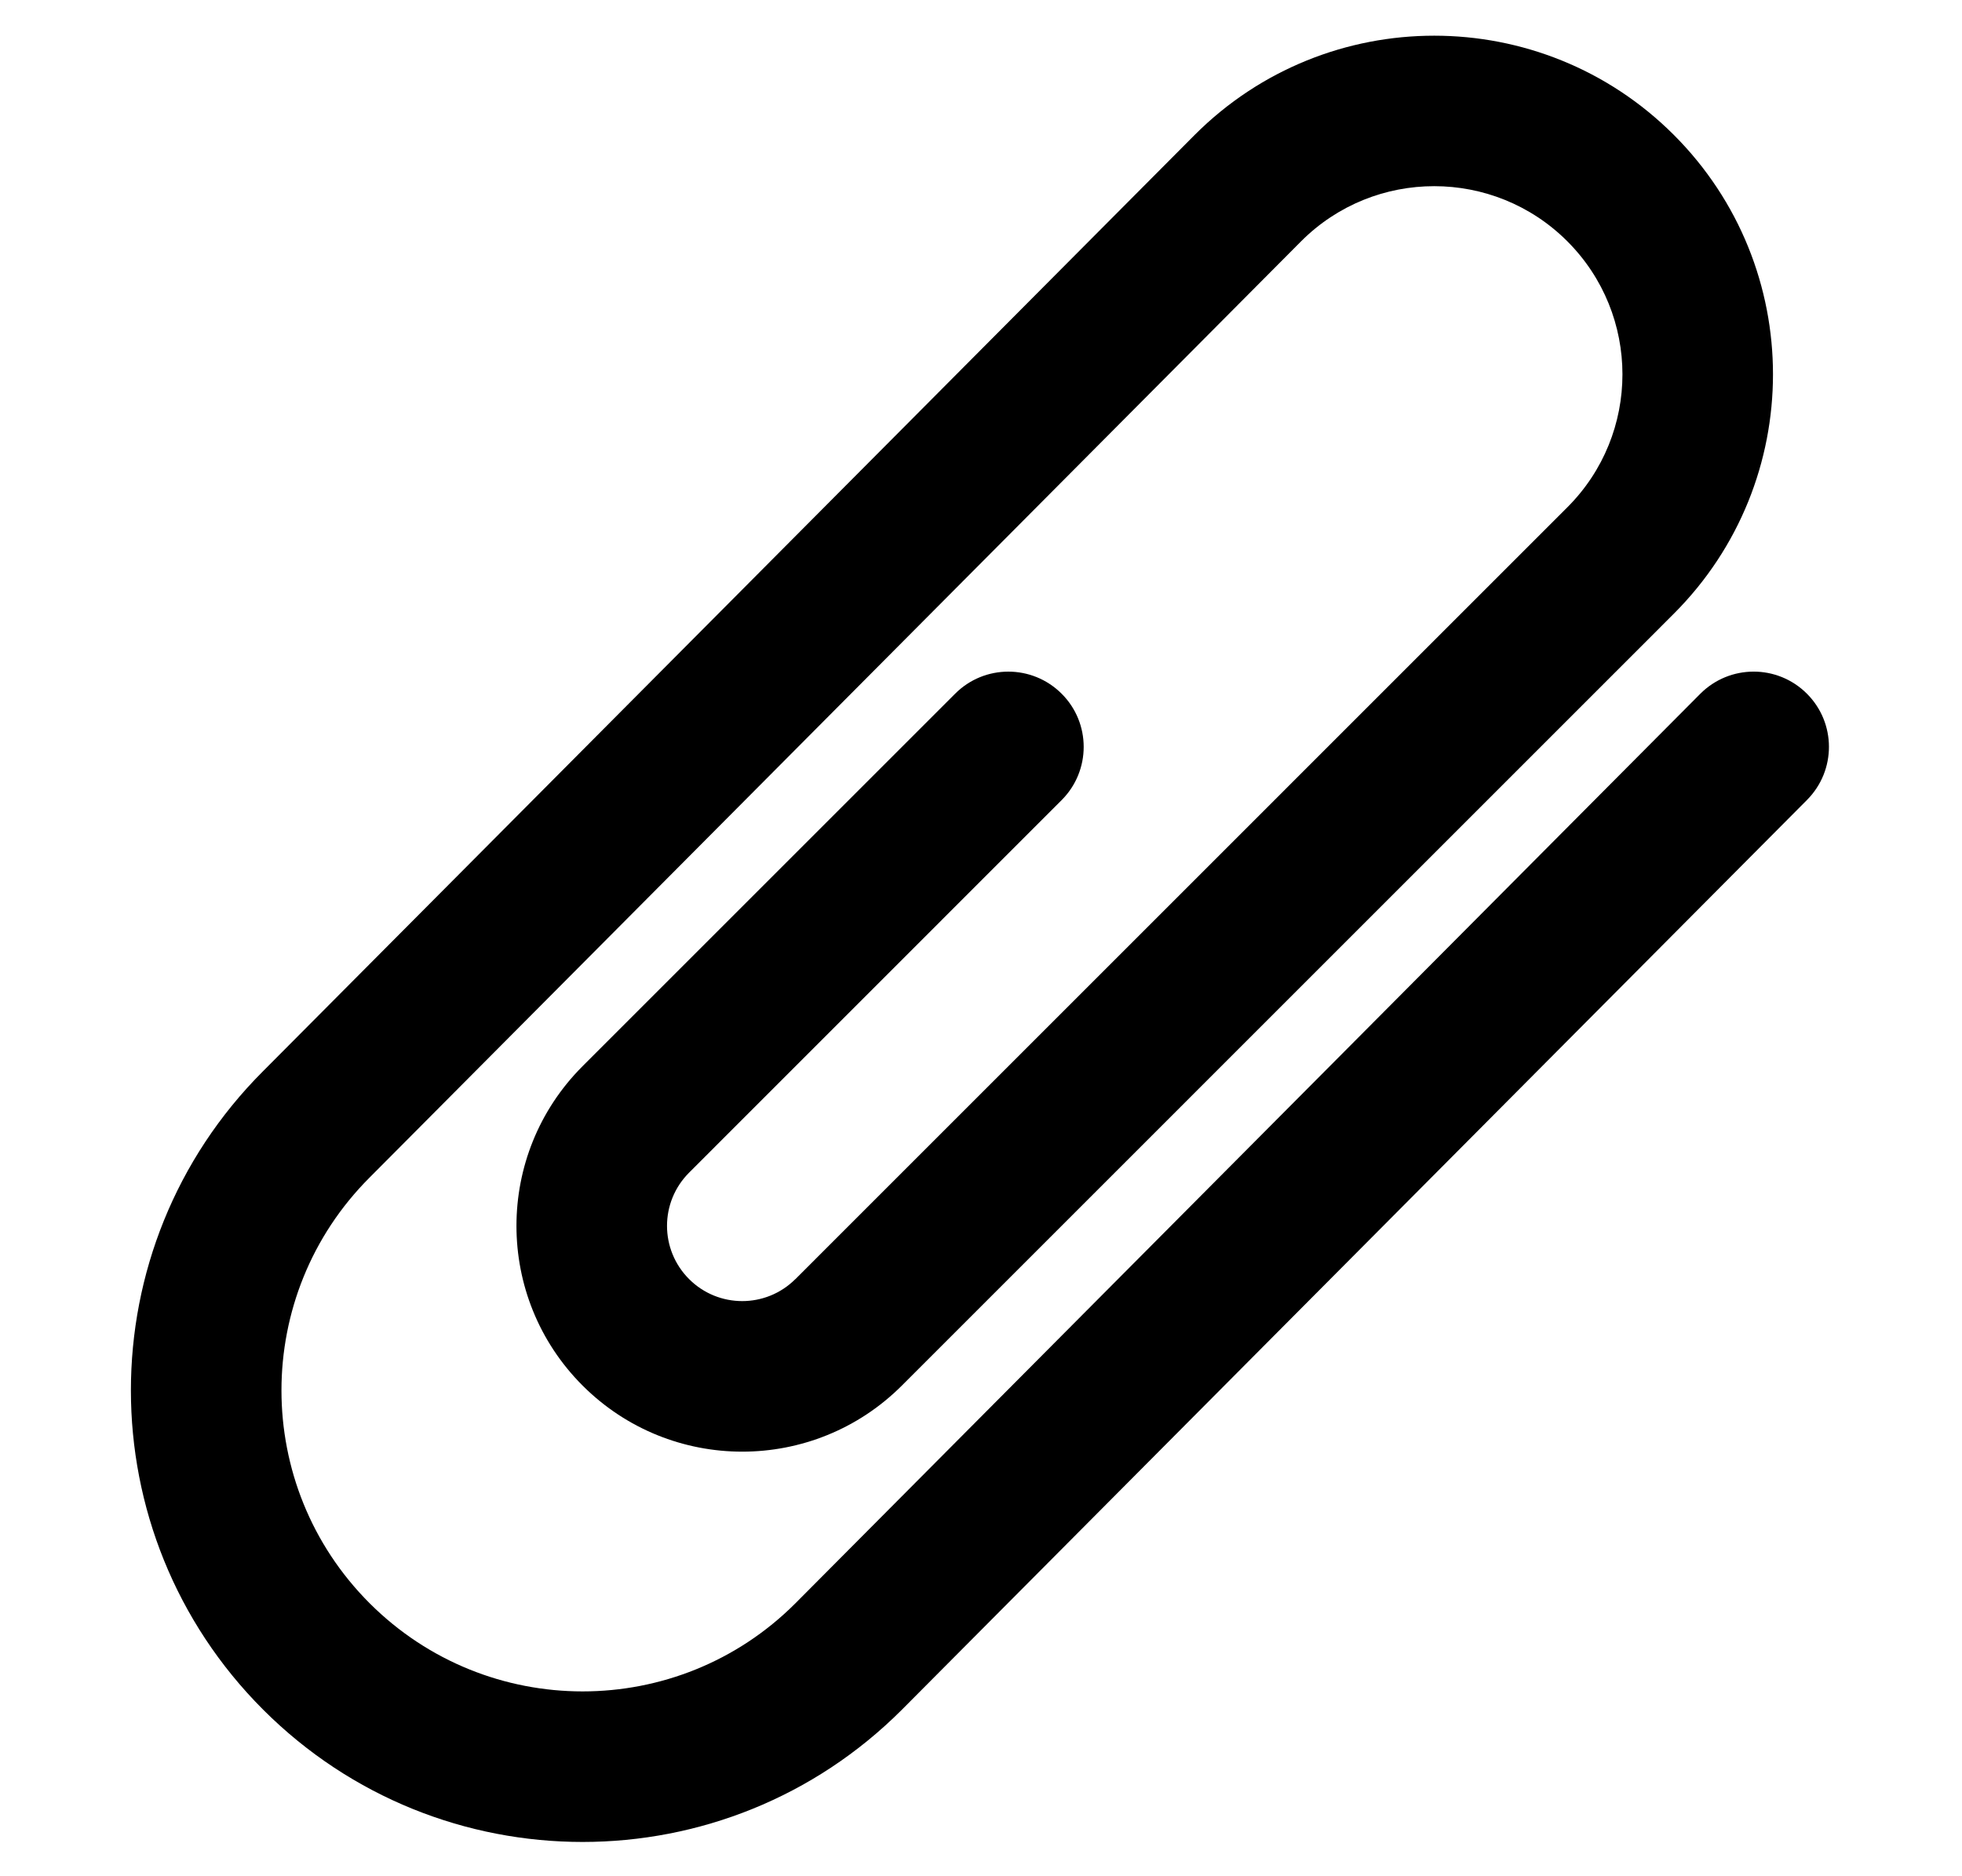 <svg width="23" height="22" viewBox="0 0 23 22" fill="none" xmlns="http://www.w3.org/2000/svg">
<g clip-path="url(#clip0)">
<path d="M21.18 8.132C20.834 7.788 20.276 7.79 19.932 8.135L9.323 18.801C7.947 20.177 5.712 20.177 4.333 18.799C2.955 17.421 2.955 15.185 4.333 13.807L15.255 2.827C16.115 1.968 17.512 1.968 18.373 2.829C19.235 3.691 19.235 5.088 18.373 5.949L9.325 14.998C9.324 14.998 9.324 14.999 9.323 14.999C8.979 15.342 8.422 15.342 8.078 14.998C7.733 14.653 7.733 14.095 8.078 13.75L12.445 9.382C12.79 9.037 12.79 8.478 12.445 8.134C12.1 7.789 11.541 7.789 11.197 8.134L6.829 12.502C5.796 13.536 5.796 15.212 6.829 16.246C7.863 17.28 9.539 17.28 10.573 16.246C10.574 16.245 10.575 16.243 10.577 16.242L19.621 7.197C21.172 5.646 21.172 3.132 19.621 1.581C18.07 0.031 15.556 0.031 14.006 1.581L3.083 12.561C1.018 14.627 1.018 17.979 3.085 20.047C5.153 22.115 8.506 22.115 10.573 20.047L21.183 9.38C21.527 9.034 21.526 8.476 21.18 8.132Z" fill="black"/>
</g>
<defs>
<clipPath id="clip0">
<rect width="21.18" height="21.18" fill="white" transform="translate(0.897 0.418)"/>
</clipPath>
</defs>
</svg>
